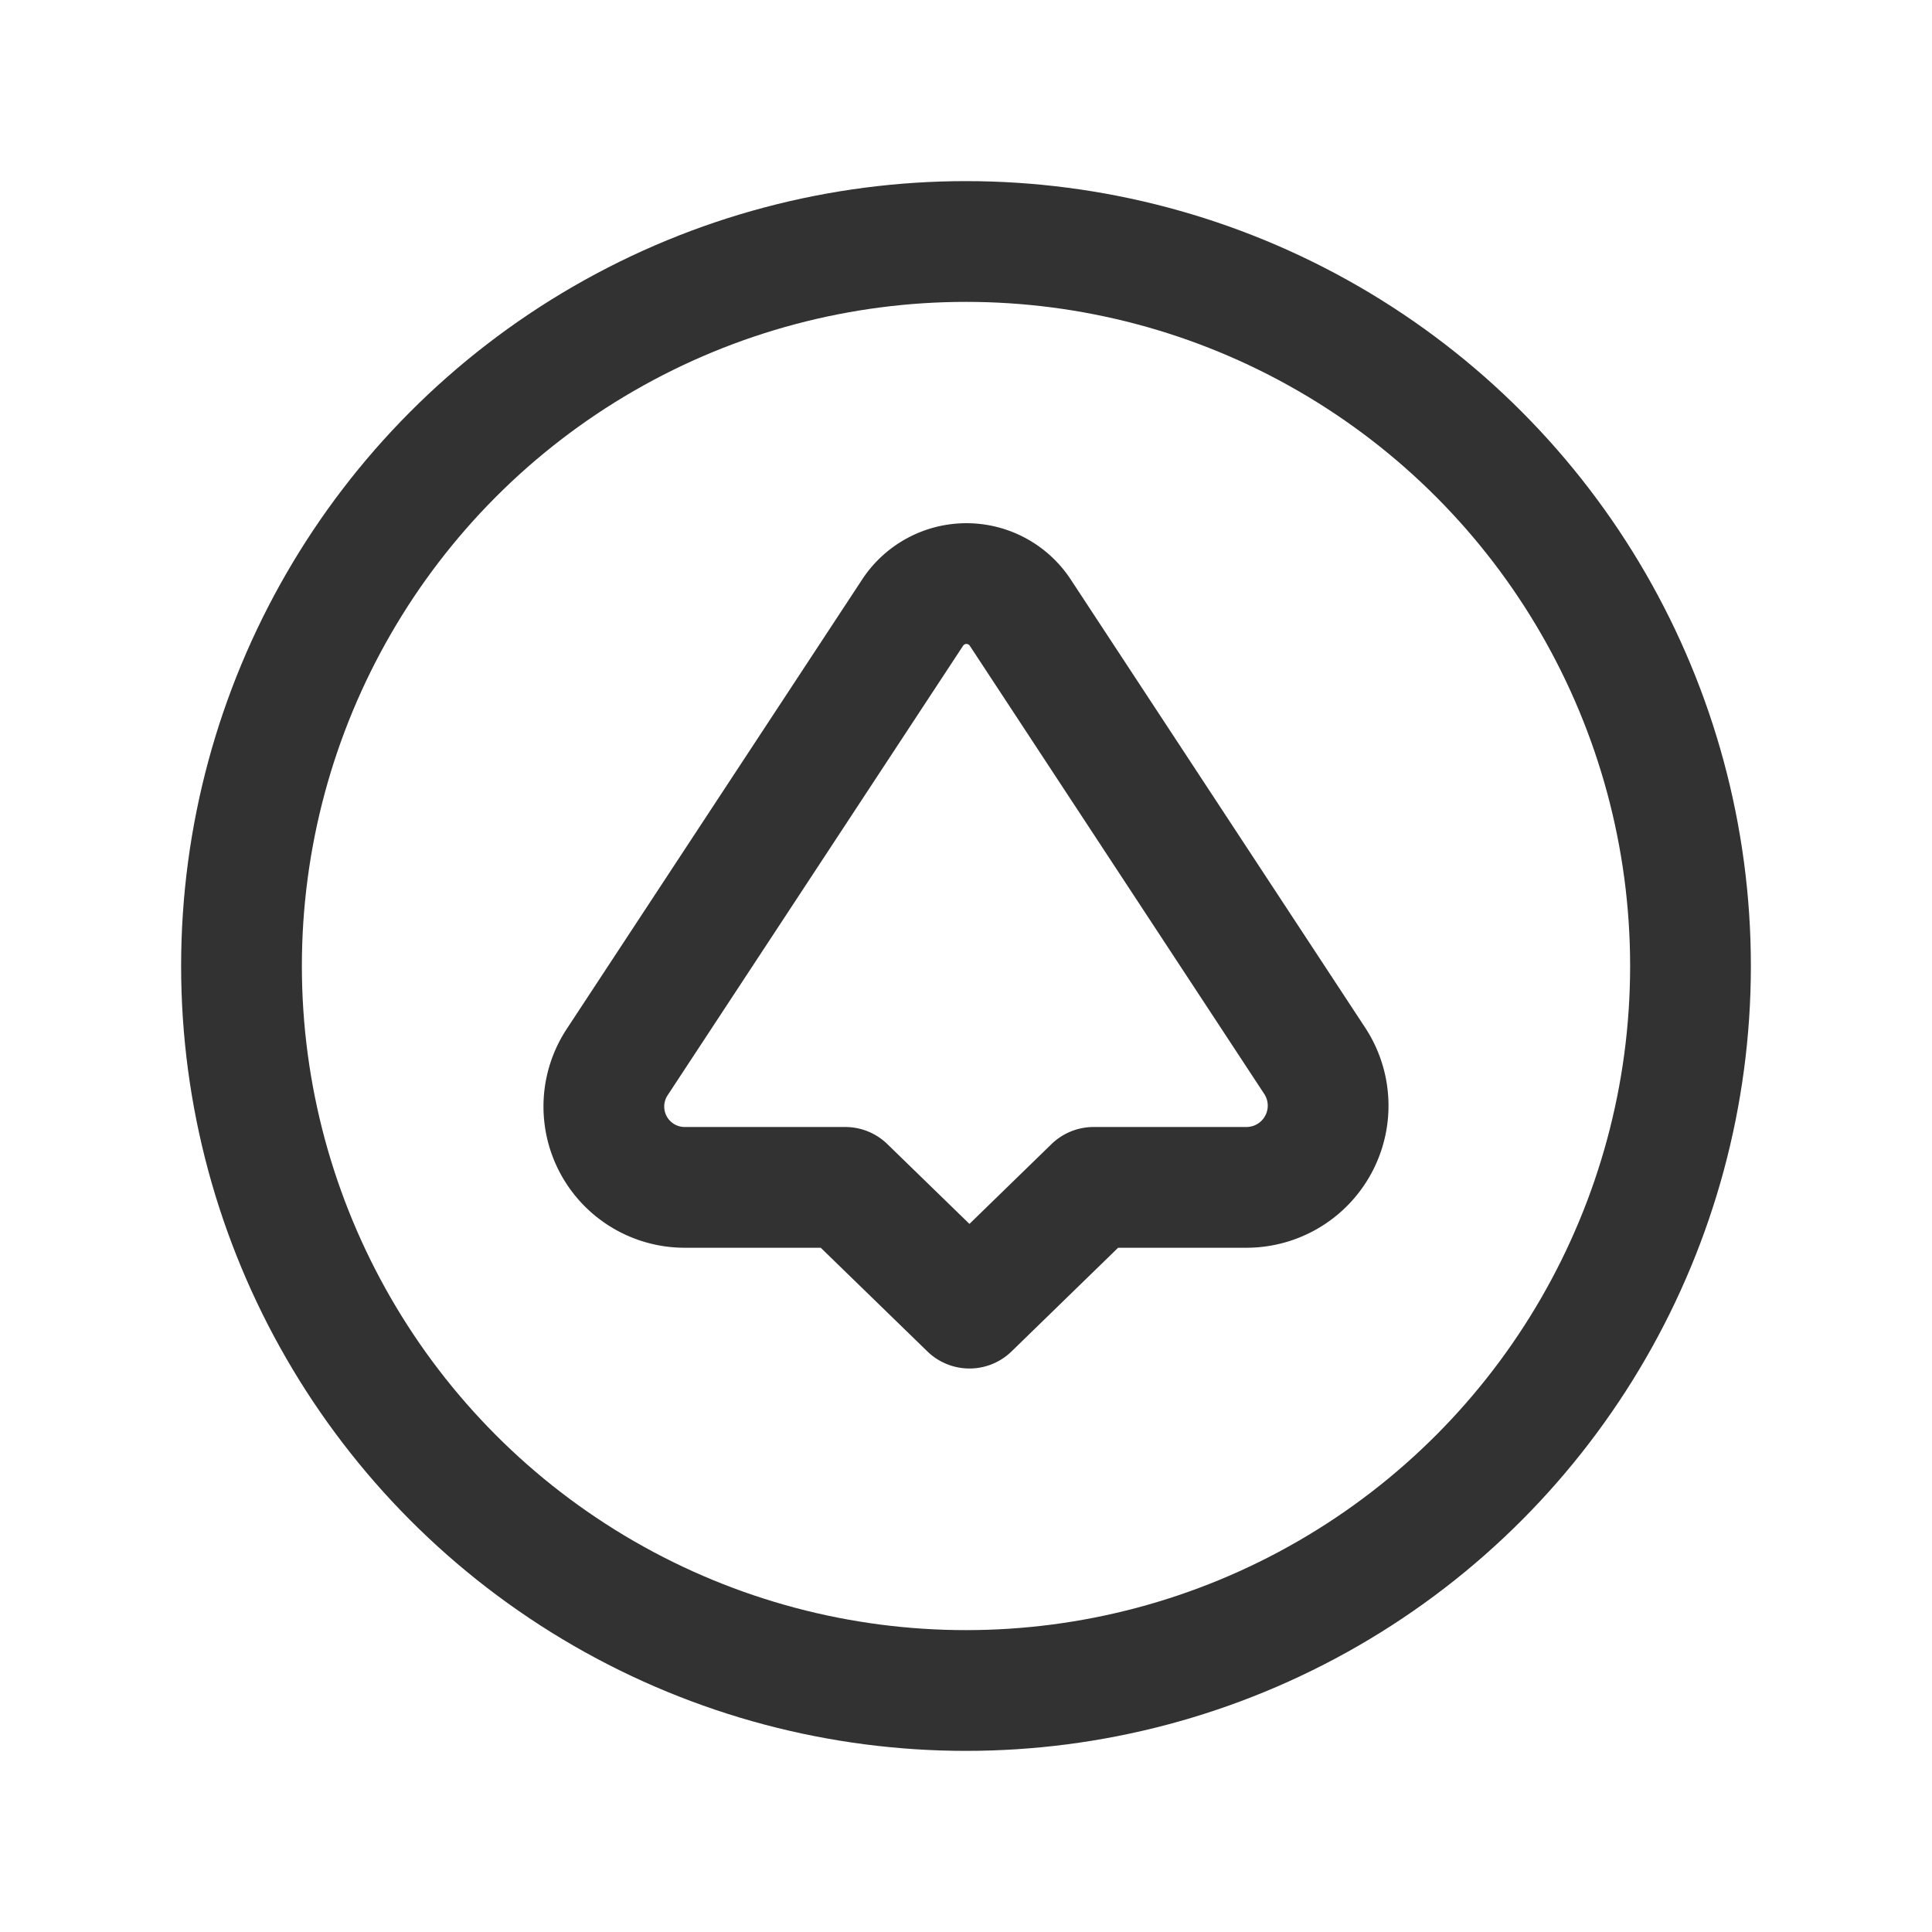 <svg id="Layer_3" data-name="Layer 3" xmlns="http://www.w3.org/2000/svg" viewBox="0 0 24 24"><path d="M0,0V24H24V0Z" fill="none"/><path d="M10.5,14.75H8.508a1.004,1.004,0,0,1-.842-1.555L11.337,7.61a.8.8,0,0,1,1.337 0L16.332,13.178a1.015,1.015,0,0,1-.851,1.572H13.585l-1.542,1.5Z" fill="none" stroke="#323232" stroke-linecap="round" stroke-linejoin="round" stroke-width="1.5"/><circle cx="12" cy="12" r="9" fill="none" stroke="#323232" stroke-linecap="round" stroke-linejoin="round" stroke-width="1.5"/></svg>